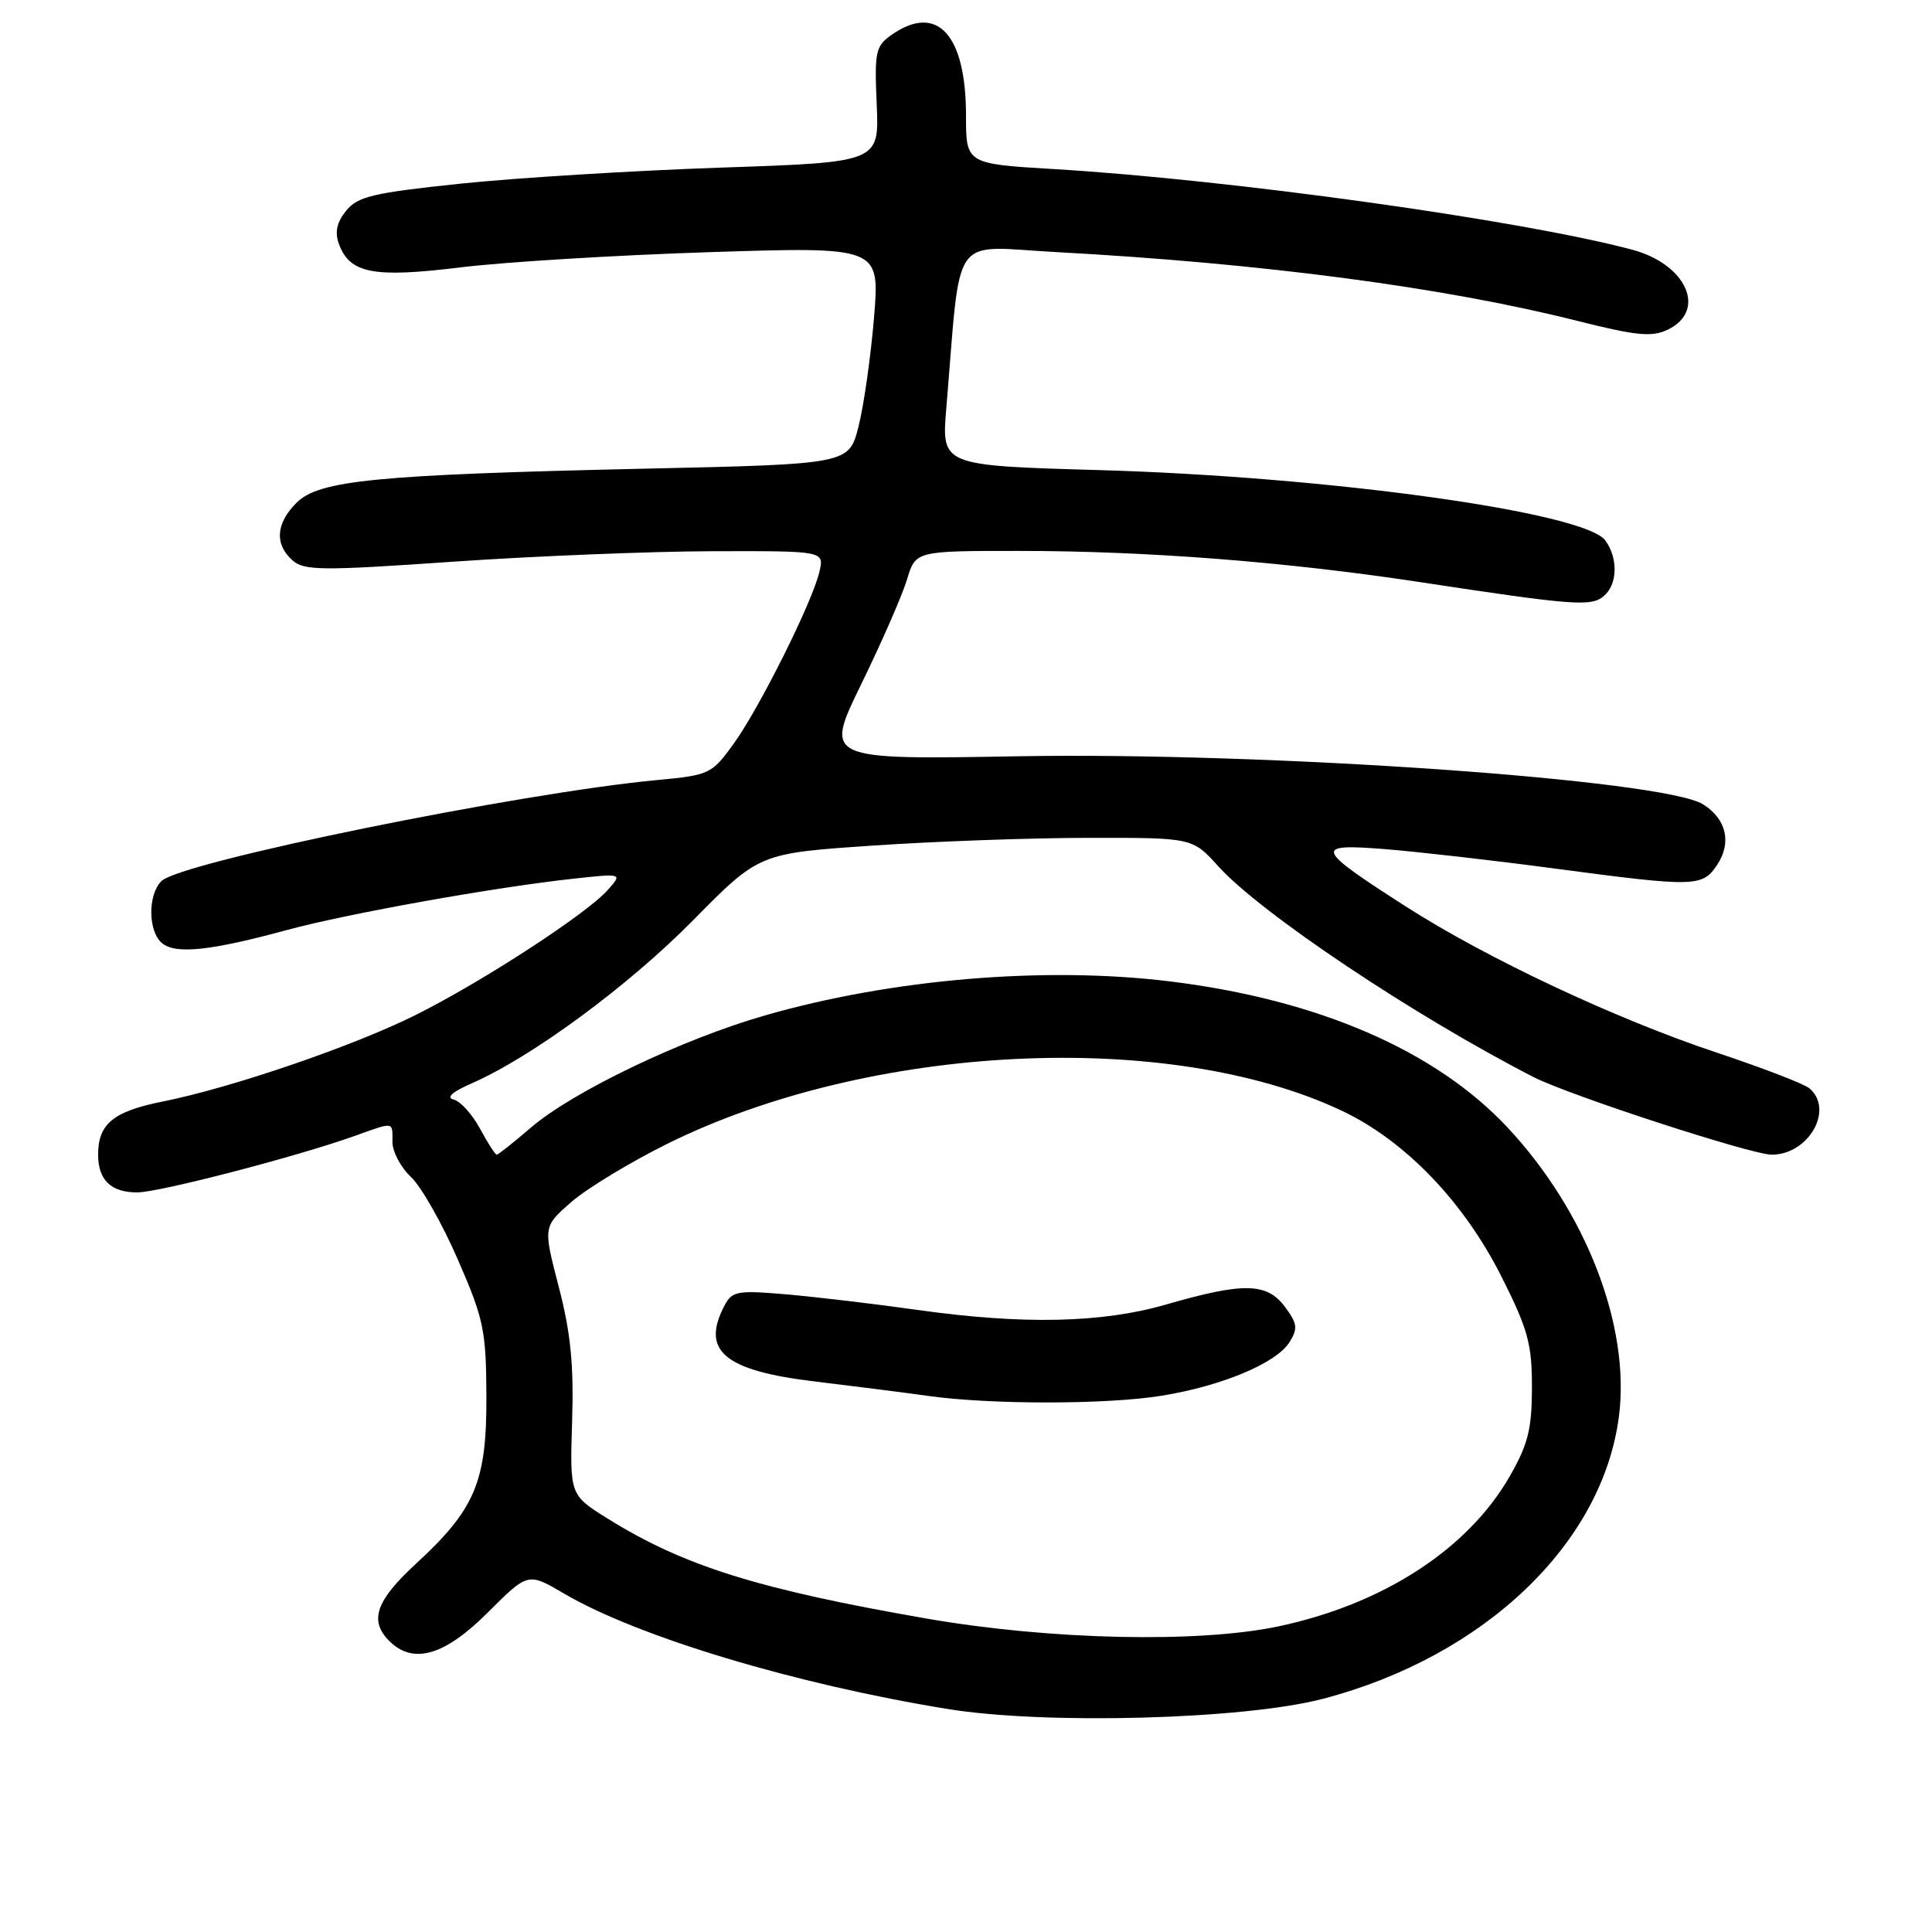 <?xml version="1.0" encoding="UTF-8" standalone="no"?>
<!DOCTYPE svg PUBLIC "-//W3C//DTD SVG 1.1//EN" "http://www.w3.org/Graphics/SVG/1.1/DTD/svg11.dtd" >
<svg xmlns="http://www.w3.org/2000/svg" xmlns:xlink="http://www.w3.org/1999/xlink" version="1.1" viewBox="0 0 256 256">
 <g >
 <path fill="currentColor"
d=" M 175.30 225.10 C 196.72 219.49 212.42 204.47 214.53 187.57 C 216.02 175.67 210.15 160.51 199.75 149.39 C 190.21 139.19 174.63 132.45 155.03 130.04 C 138.48 128.01 118.19 129.71 101.36 134.55 C 90.38 137.70 75.86 144.66 70.34 149.42 C 68.05 151.39 66.02 153.00 65.82 153.00 C 65.62 153.00 64.62 151.45 63.60 149.55 C 62.57 147.65 61.01 145.92 60.12 145.70 C 59.07 145.44 59.90 144.69 62.50 143.55 C 70.45 140.08 83.29 130.62 91.85 121.93 C 100.59 113.07 100.59 113.07 115.55 112.05 C 123.77 111.49 136.69 111.02 144.25 111.02 C 158.01 111.00 158.01 111.00 161.42 114.78 C 167.05 121.01 187.38 134.60 203.21 142.72 C 207.92 145.13 232.06 153.00 234.76 153.00 C 239.68 153.00 243.08 146.97 239.73 144.19 C 239.03 143.61 233.52 141.49 227.48 139.48 C 214.02 134.99 196.98 126.98 186.24 120.09 C 174.19 112.36 173.98 111.75 183.58 112.52 C 187.94 112.87 198.01 114.02 205.96 115.08 C 224.70 117.57 225.59 117.55 227.56 114.55 C 229.48 111.62 228.74 108.51 225.67 106.58 C 220.47 103.31 167.98 99.63 134.86 100.21 C 109.23 100.66 109.23 100.66 114.13 90.63 C 116.83 85.11 119.55 78.88 120.18 76.80 C 121.32 73.00 121.32 73.00 135.01 73.00 C 151.95 73.00 170.32 74.43 188.00 77.11 C 208.52 80.23 210.81 80.40 212.49 79.00 C 214.34 77.47 214.44 73.99 212.71 71.61 C 209.97 67.87 176.12 63.16 145.63 62.29 C 124.75 61.69 124.75 61.69 125.39 54.09 C 127.38 30.37 125.79 32.64 139.89 33.40 C 167.22 34.88 191.34 38.06 208.97 42.51 C 216.84 44.49 218.87 44.69 220.97 43.69 C 226.23 41.18 223.49 35.00 216.25 33.08 C 201.53 29.16 163.13 23.81 139.73 22.41 C 128.00 21.71 128.00 21.71 128.00 15.30 C 128.00 4.55 124.17 0.39 118.14 4.62 C 116.02 6.10 115.86 6.83 116.17 13.87 C 116.50 21.50 116.50 21.50 95.50 22.21 C 83.95 22.61 68.45 23.56 61.07 24.33 C 49.43 25.55 47.40 26.03 45.87 27.92 C 44.63 29.44 44.34 30.76 44.90 32.30 C 46.33 36.24 49.46 36.85 61.00 35.43 C 66.78 34.72 81.65 33.81 94.05 33.41 C 116.59 32.69 116.59 32.69 115.81 42.10 C 115.38 47.27 114.46 53.75 113.76 56.50 C 112.50 61.50 112.50 61.50 85.50 62.10 C 49.79 62.90 42.27 63.64 39.29 66.62 C 36.55 69.35 36.36 72.12 38.75 74.24 C 40.31 75.62 42.56 75.64 60.00 74.43 C 70.72 73.69 86.19 73.06 94.36 73.04 C 109.22 73.00 109.22 73.00 108.58 75.75 C 107.66 79.75 100.63 93.83 97.18 98.60 C 94.31 102.56 93.98 102.71 87.19 103.35 C 68.92 105.04 23.93 114.21 21.39 116.75 C 19.56 118.58 19.61 123.43 21.48 124.98 C 23.28 126.47 27.88 125.99 38.03 123.23 C 46.10 121.05 65.37 117.59 76.00 116.43 C 82.50 115.72 82.50 115.72 80.50 117.96 C 77.70 121.11 63.89 130.09 55.08 134.49 C 46.81 138.62 30.65 144.15 21.50 145.97 C 15.01 147.27 13.00 148.93 13.00 152.99 C 13.00 156.36 14.70 158.00 18.18 158.00 C 21.06 158.00 39.17 153.30 46.88 150.56 C 52.33 148.61 52.00 148.56 52.00 151.33 C 52.00 152.60 53.10 154.69 54.46 155.96 C 55.81 157.23 58.60 162.14 60.66 166.88 C 64.11 174.80 64.41 176.27 64.45 185.00 C 64.50 196.34 62.98 199.96 55.11 207.21 C 49.80 212.10 48.89 214.74 51.57 217.43 C 54.74 220.60 58.90 219.40 64.63 213.67 C 69.96 208.35 69.96 208.35 74.73 211.15 C 84.44 216.86 105.30 223.15 125.50 226.44 C 138.45 228.56 164.82 227.85 175.30 225.10 Z  M 122.85 214.48 C 100.45 210.59 90.57 207.49 80.50 201.21 C 75.50 198.09 75.50 198.09 75.81 188.30 C 76.04 180.84 75.62 176.59 74.04 170.52 C 71.96 162.53 71.96 162.53 75.73 159.25 C 77.80 157.45 83.55 153.97 88.50 151.52 C 115.29 138.28 154.82 136.35 177.76 147.16 C 186.20 151.14 194.02 159.28 199.05 169.35 C 202.47 176.16 203.00 178.13 202.99 183.87 C 202.98 189.37 202.48 191.37 200.04 195.63 C 194.50 205.28 183.28 212.56 169.41 215.50 C 158.83 217.74 139.16 217.31 122.85 214.48 Z  M 153.93 184.94 C 161.92 183.65 169.13 180.62 170.87 177.84 C 172.00 176.02 171.91 175.37 170.22 173.11 C 167.84 169.95 164.72 169.90 154.50 172.86 C 146.03 175.31 135.58 175.54 121.63 173.58 C 116.06 172.79 108.27 171.87 104.31 171.52 C 97.81 170.95 97.03 171.08 96.06 172.88 C 92.80 178.98 95.89 181.61 108.04 183.06 C 113.24 183.69 119.97 184.54 123.00 184.97 C 131.29 186.13 146.69 186.12 153.93 184.94 Z "/>
</g>
</svg>